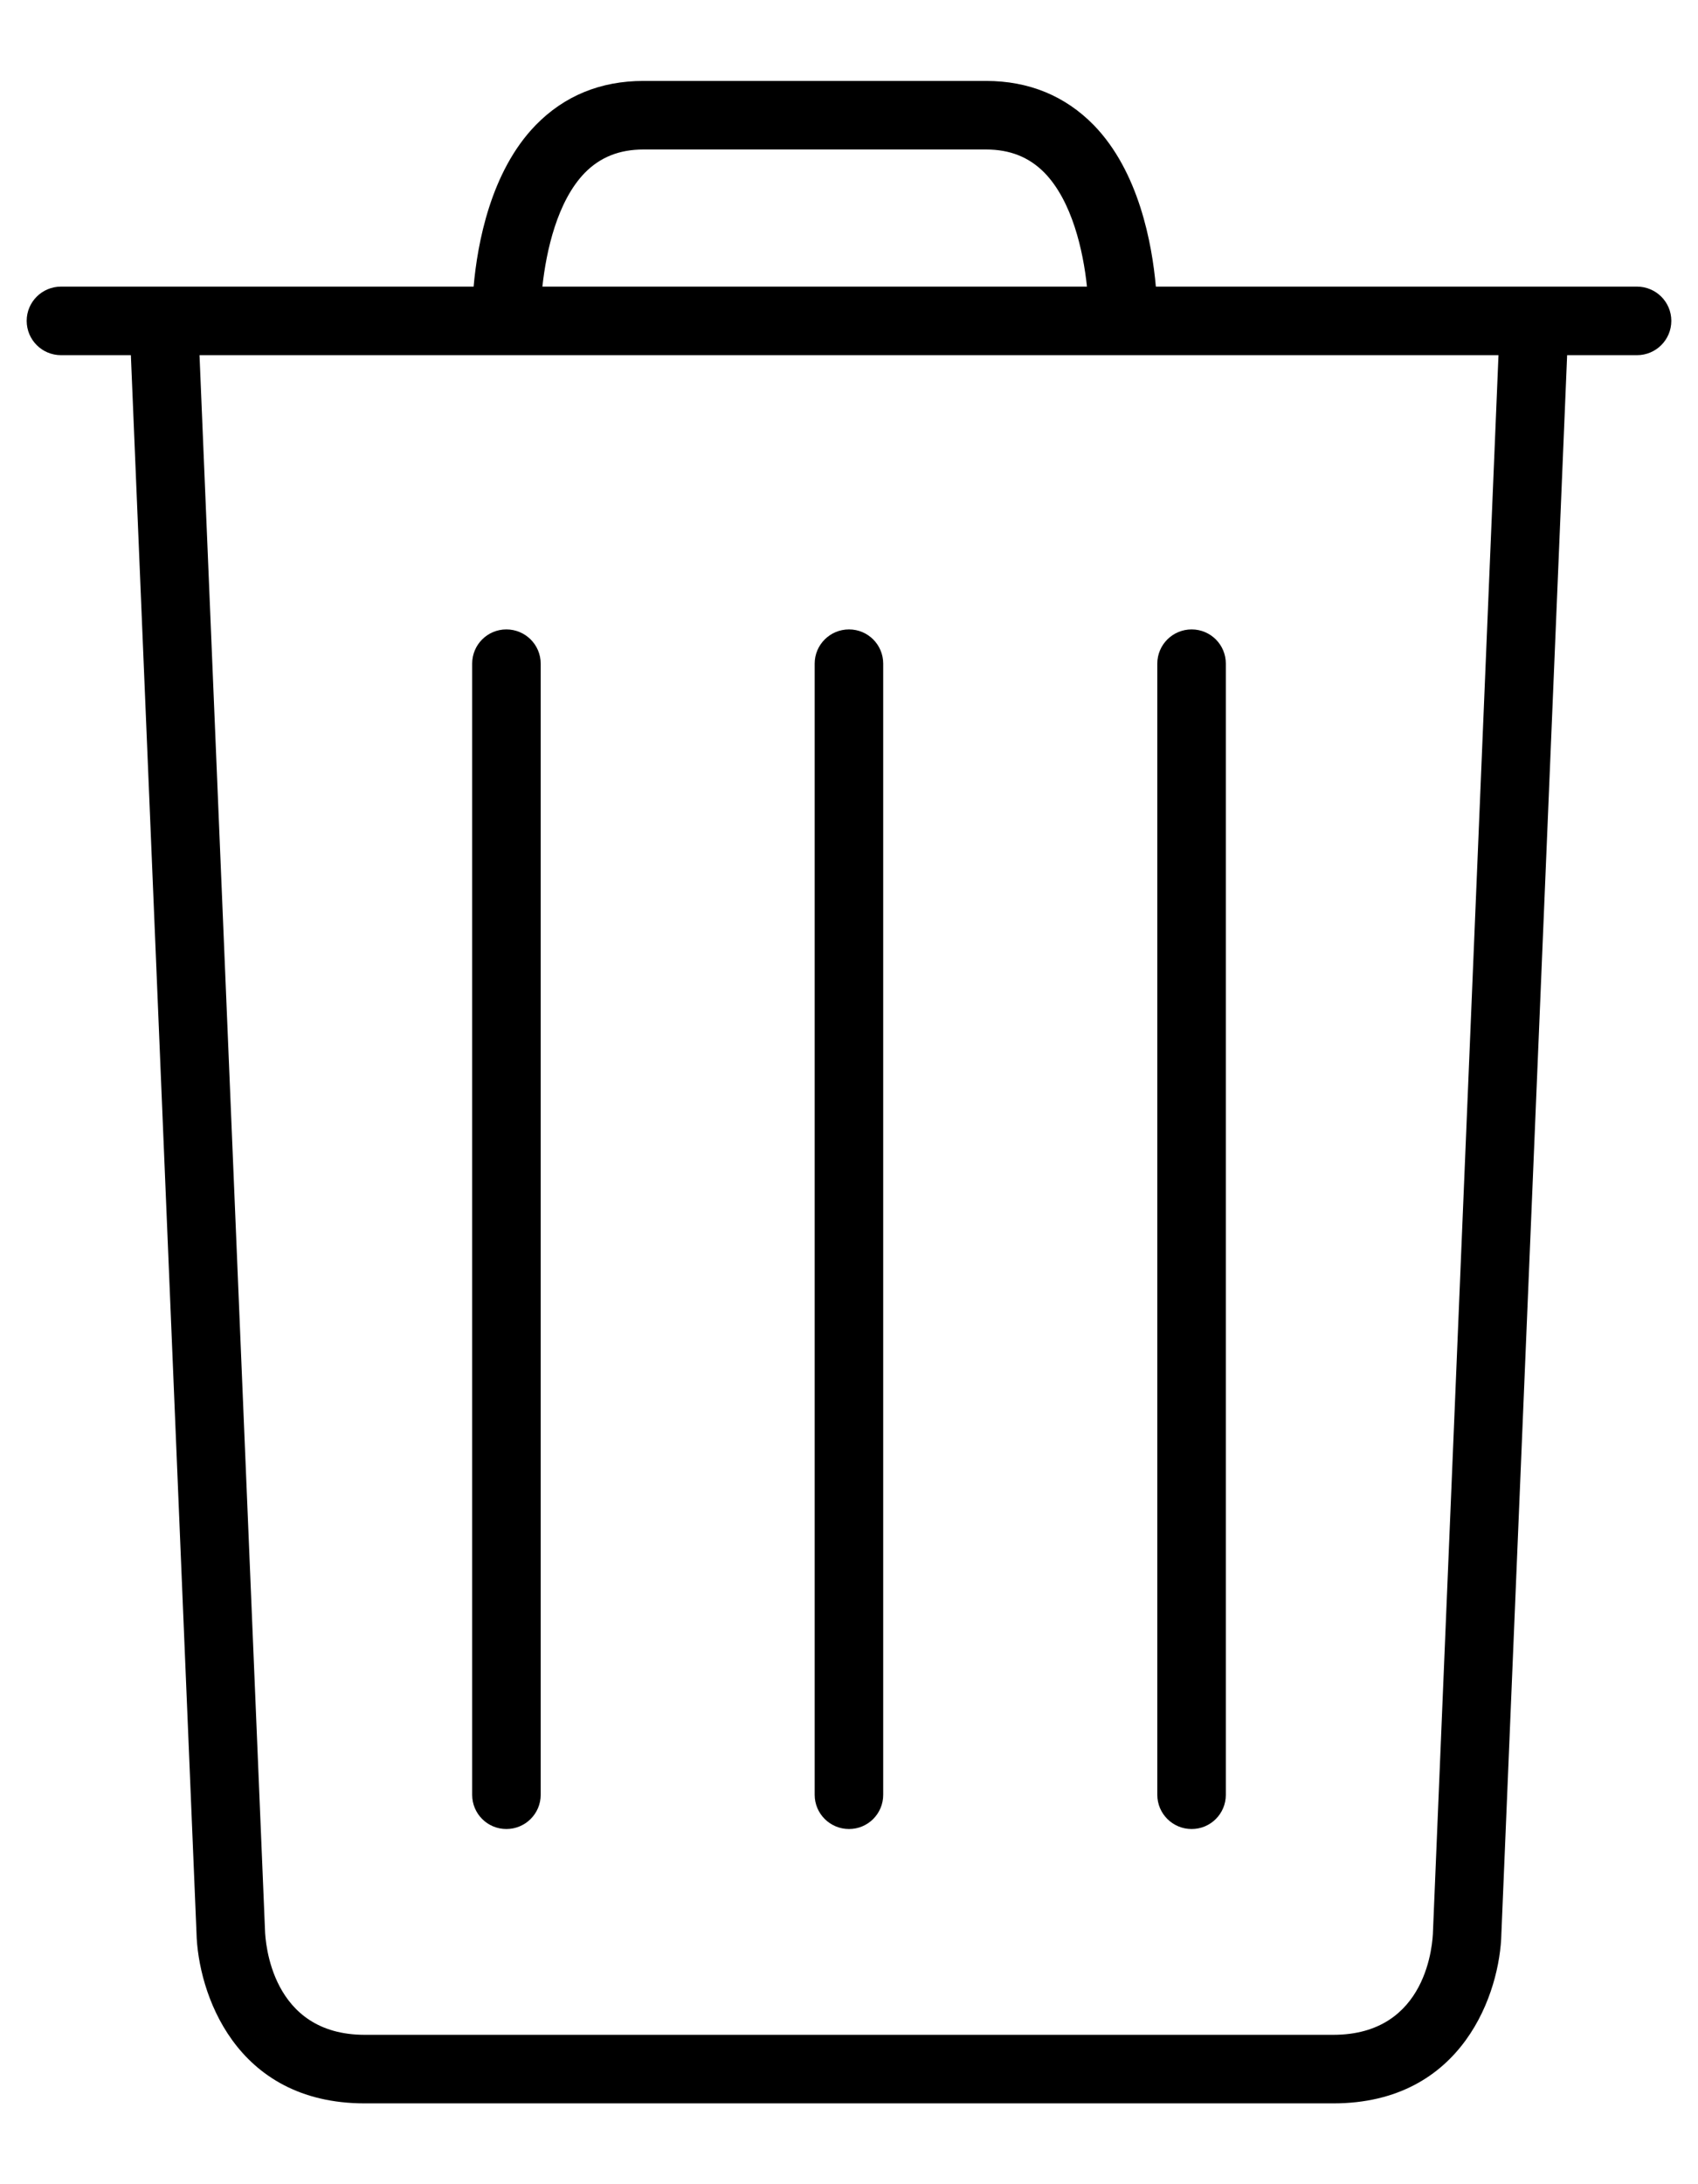 <svg width="14" height="18" viewBox="0 0 14 18" fill="none" xmlns="http://www.w3.org/2000/svg">
<path d="M7 15.073C7.156 15.073 7.282 14.947 7.282 14.791V5.469C7.282 5.313 7.156 5.187 7 5.187C6.844 5.187 6.717 5.313 6.717 5.469V14.791C6.717 14.947 6.844 15.073 7 15.073Z" fill="black"/>
<path d="M4.175 15.073C4.331 15.073 4.458 14.947 4.458 14.791V5.469C4.458 5.313 4.331 5.187 4.175 5.187C4.019 5.187 3.893 5.313 3.893 5.469V14.791C3.893 14.947 4.019 15.073 4.175 15.073Z" fill="black"/>
<path d="M9.825 15.073C9.981 15.073 10.107 14.947 10.107 14.791V5.469C10.107 5.313 9.981 5.187 9.825 5.187C9.669 5.187 9.542 5.313 9.542 5.469V14.791C9.542 14.947 9.669 15.073 9.825 15.073Z" fill="black"/>
<path d="M13.497 2.362H9.53C9.499 2.009 9.39 1.413 9.018 1.031C8.782 0.79 8.483 0.667 8.13 0.667H5.305C4.951 0.667 4.652 0.79 4.417 1.031C4.045 1.413 3.936 2.009 3.905 2.362H0.503C0.347 2.362 0.22 2.488 0.22 2.644C0.22 2.801 0.347 2.927 0.503 2.927H1.079L1.62 15.927C1.631 16.414 1.933 17.334 3.007 17.334H10.993C12.066 17.334 12.369 16.414 12.379 15.933L12.921 2.927H13.497C13.653 2.927 13.78 2.801 13.78 2.644C13.78 2.488 13.653 2.362 13.497 2.362ZM4.822 1.424C4.949 1.295 5.107 1.232 5.305 1.232H8.13C8.328 1.232 8.485 1.295 8.612 1.424C8.839 1.657 8.931 2.066 8.962 2.362H4.472C4.504 2.066 4.595 1.657 4.822 1.424ZM11.815 15.915C11.813 16.003 11.774 16.769 10.993 16.769H3.007C2.234 16.769 2.188 16.001 2.185 15.909L1.645 2.927H12.355L11.815 15.915Z" fill="black"/>
</svg>

